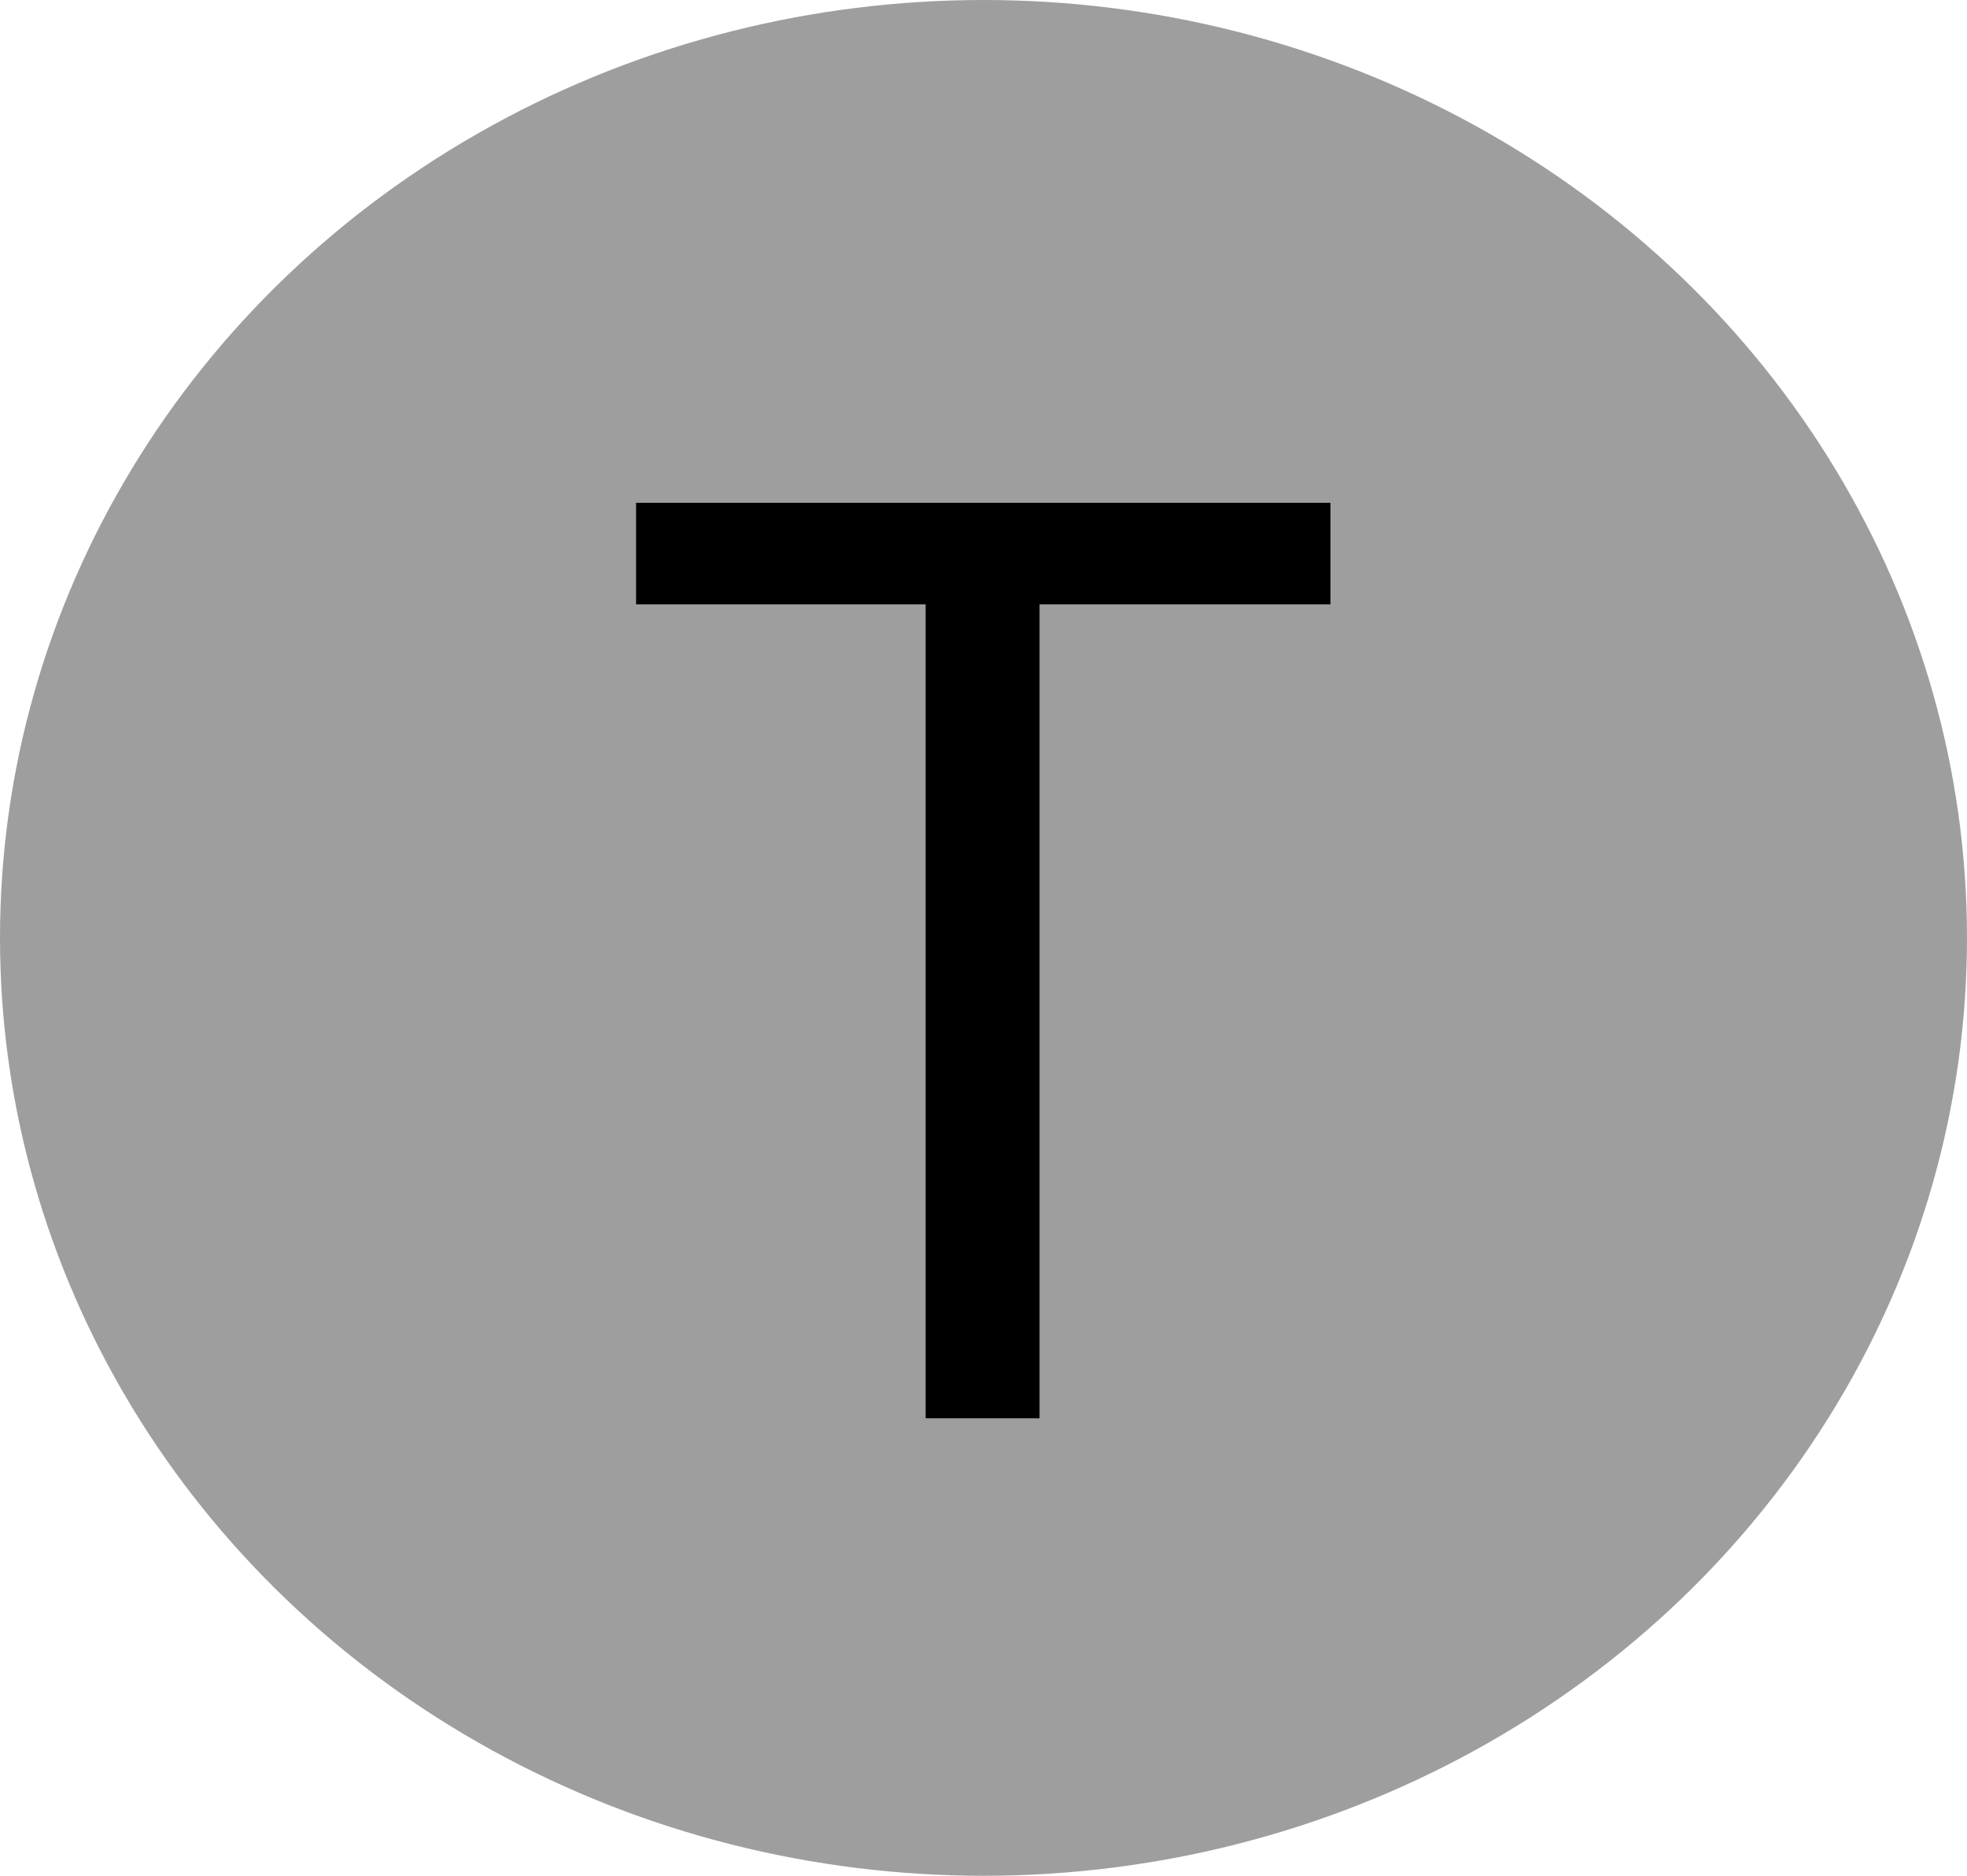 <svg width="43" height="41" viewBox="0 0 43 41" fill="none" xmlns="http://www.w3.org/2000/svg">
<ellipse cx="21.5" cy="20.5" rx="21.5" ry="20.5" fill="#9E9E9E"/>
<path d="M22.725 31H20.235V13.21H13.905V10.99H29.085V13.21H22.725V31Z" fill="black"/>
</svg>
